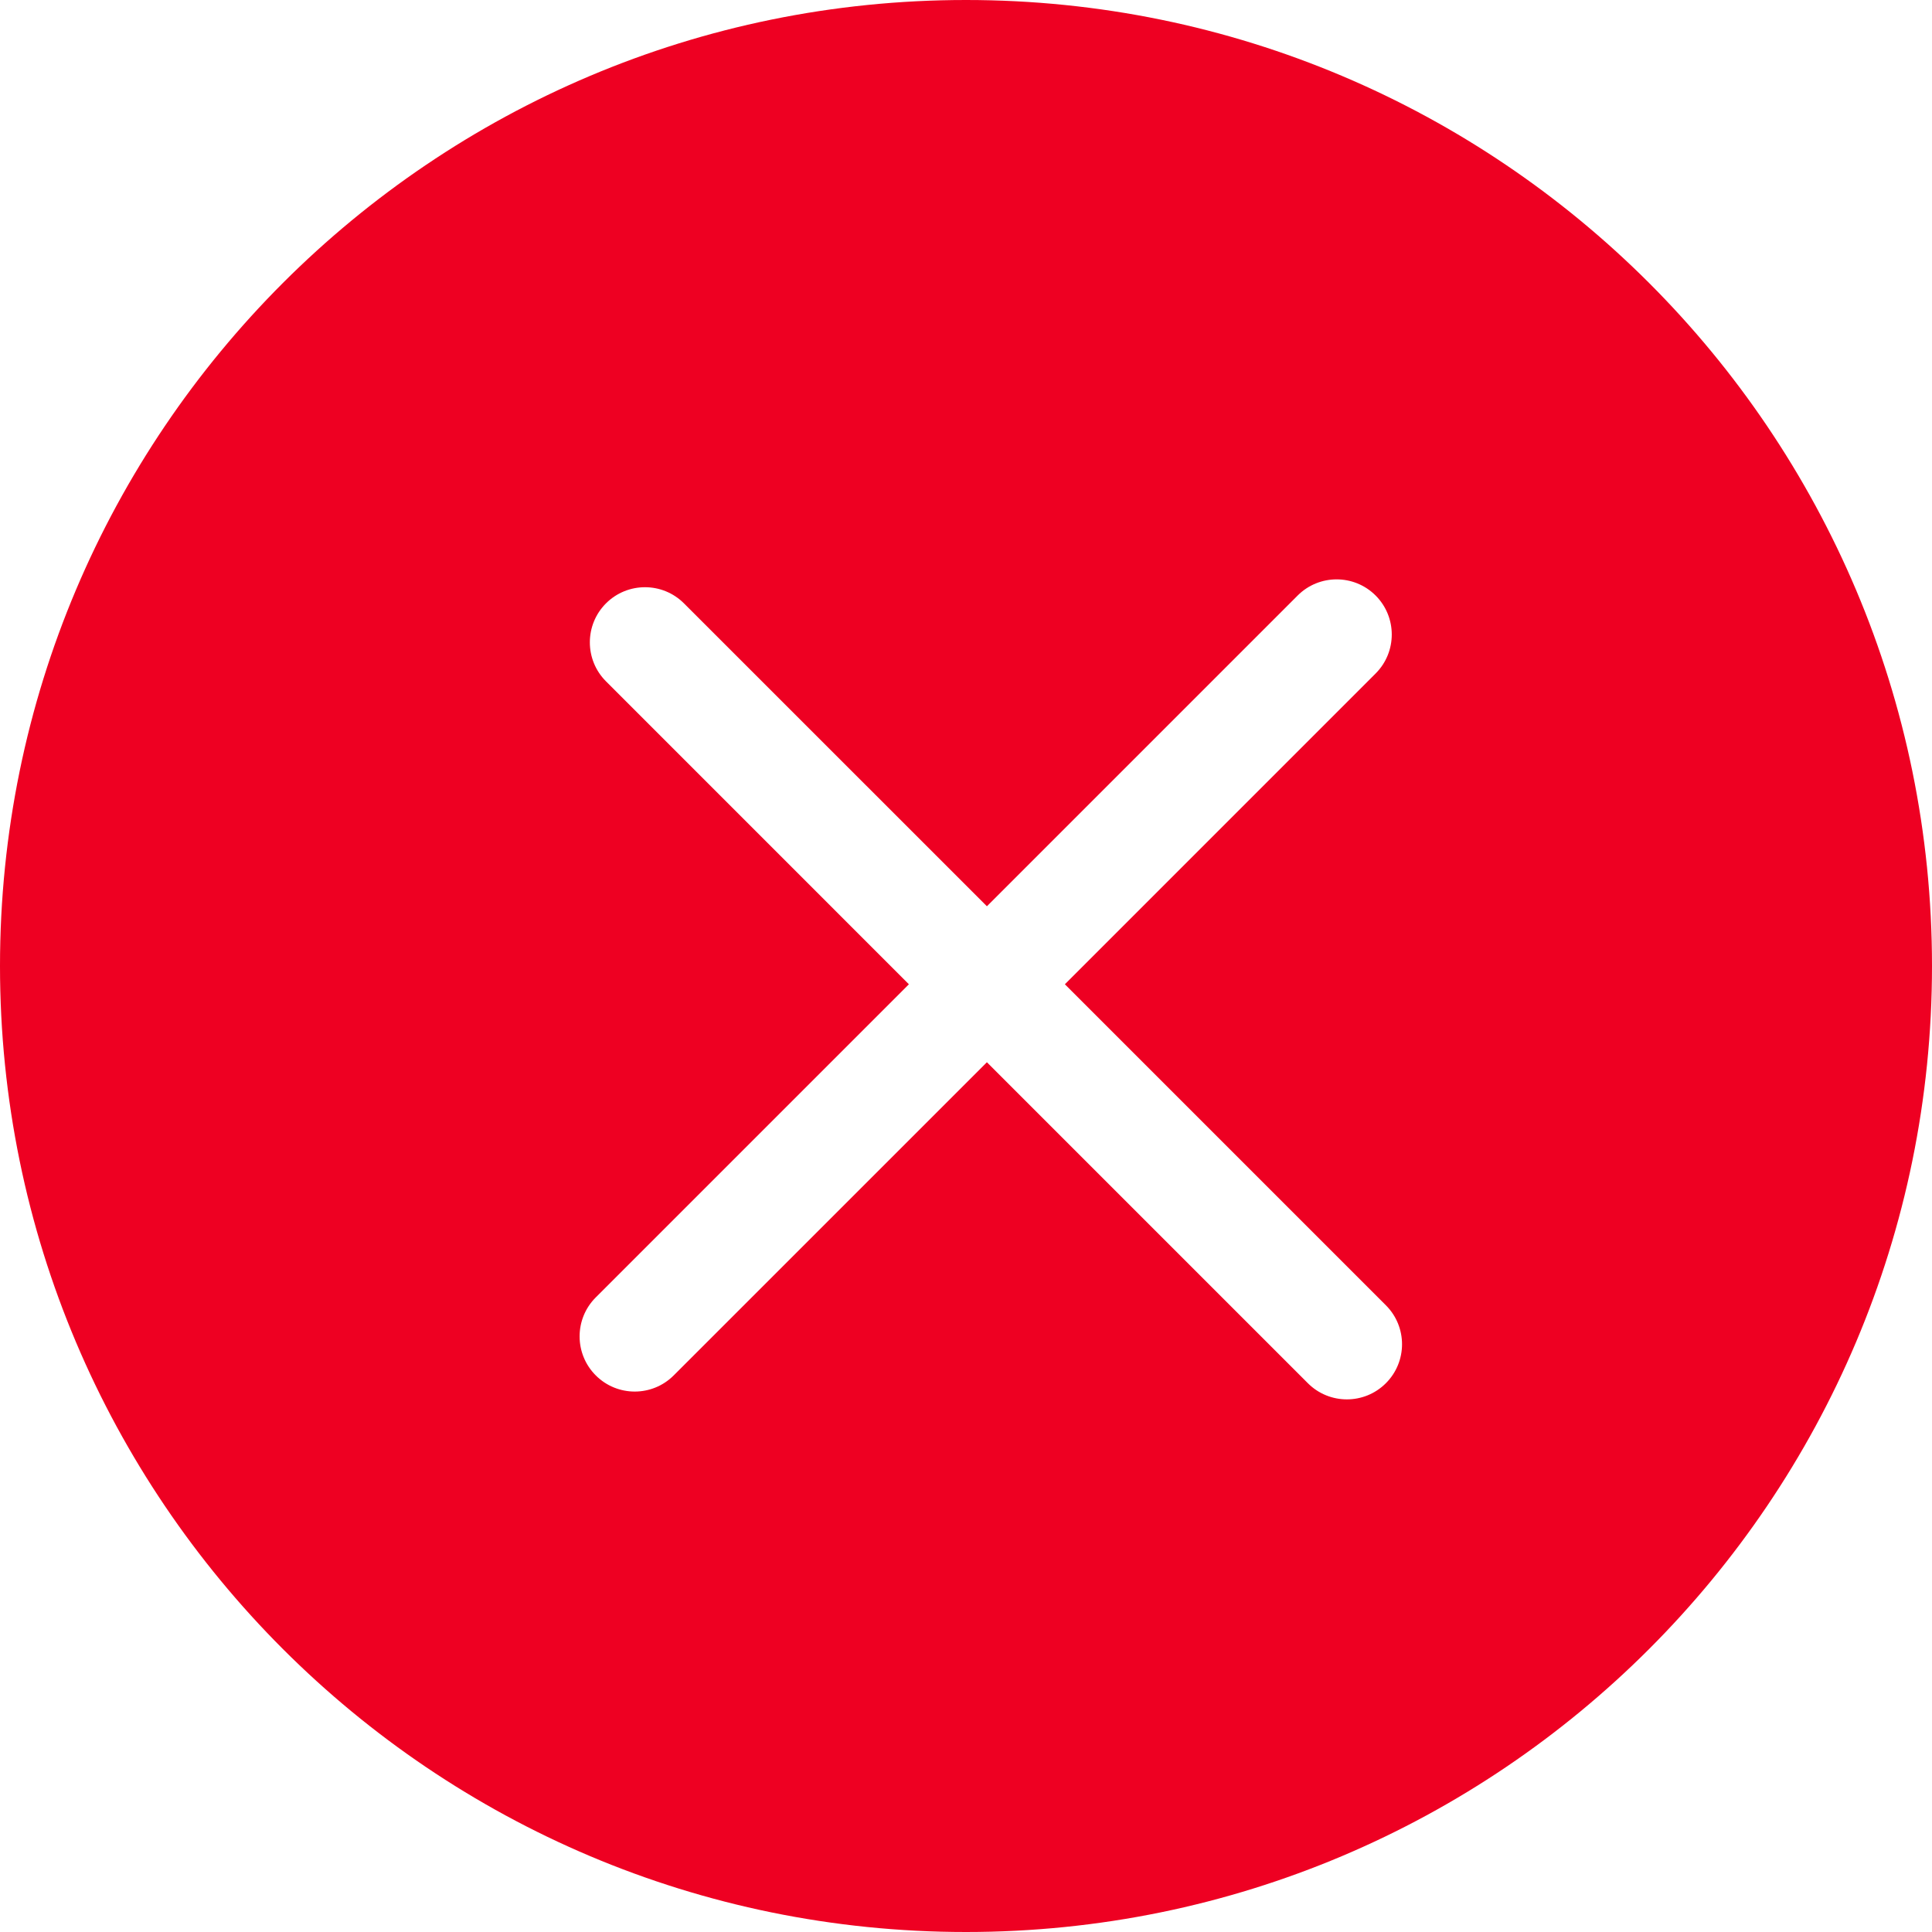 <svg width="50" height="50" viewBox="0 0 50 50" fill="none" xmlns="http://www.w3.org/2000/svg">
<path fill-rule="evenodd" clip-rule="evenodd" d="M25 50C38.807 50 50 38.807 50 25C50 11.193 38.807 0 25 0C11.193 0 0 11.193 0 25C0 38.807 11.193 50 25 50ZM15.418 35.595C14.861 35.038 14.861 34.134 15.418 33.577L23.522 25.473L15.683 17.633C15.126 17.076 15.126 16.172 15.683 15.615C16.241 15.058 17.144 15.058 17.701 15.615L25.541 23.454L33.583 15.412C34.14 14.855 35.044 14.855 35.601 15.412C36.158 15.97 36.158 16.873 35.601 17.43L27.559 25.473L35.866 33.78C36.424 34.337 36.424 35.241 35.866 35.798C35.309 36.355 34.405 36.355 33.848 35.798L25.541 27.491L17.436 35.595C16.879 36.153 15.975 36.153 15.418 35.595Z" fill="#EE0022"/>
</svg>
